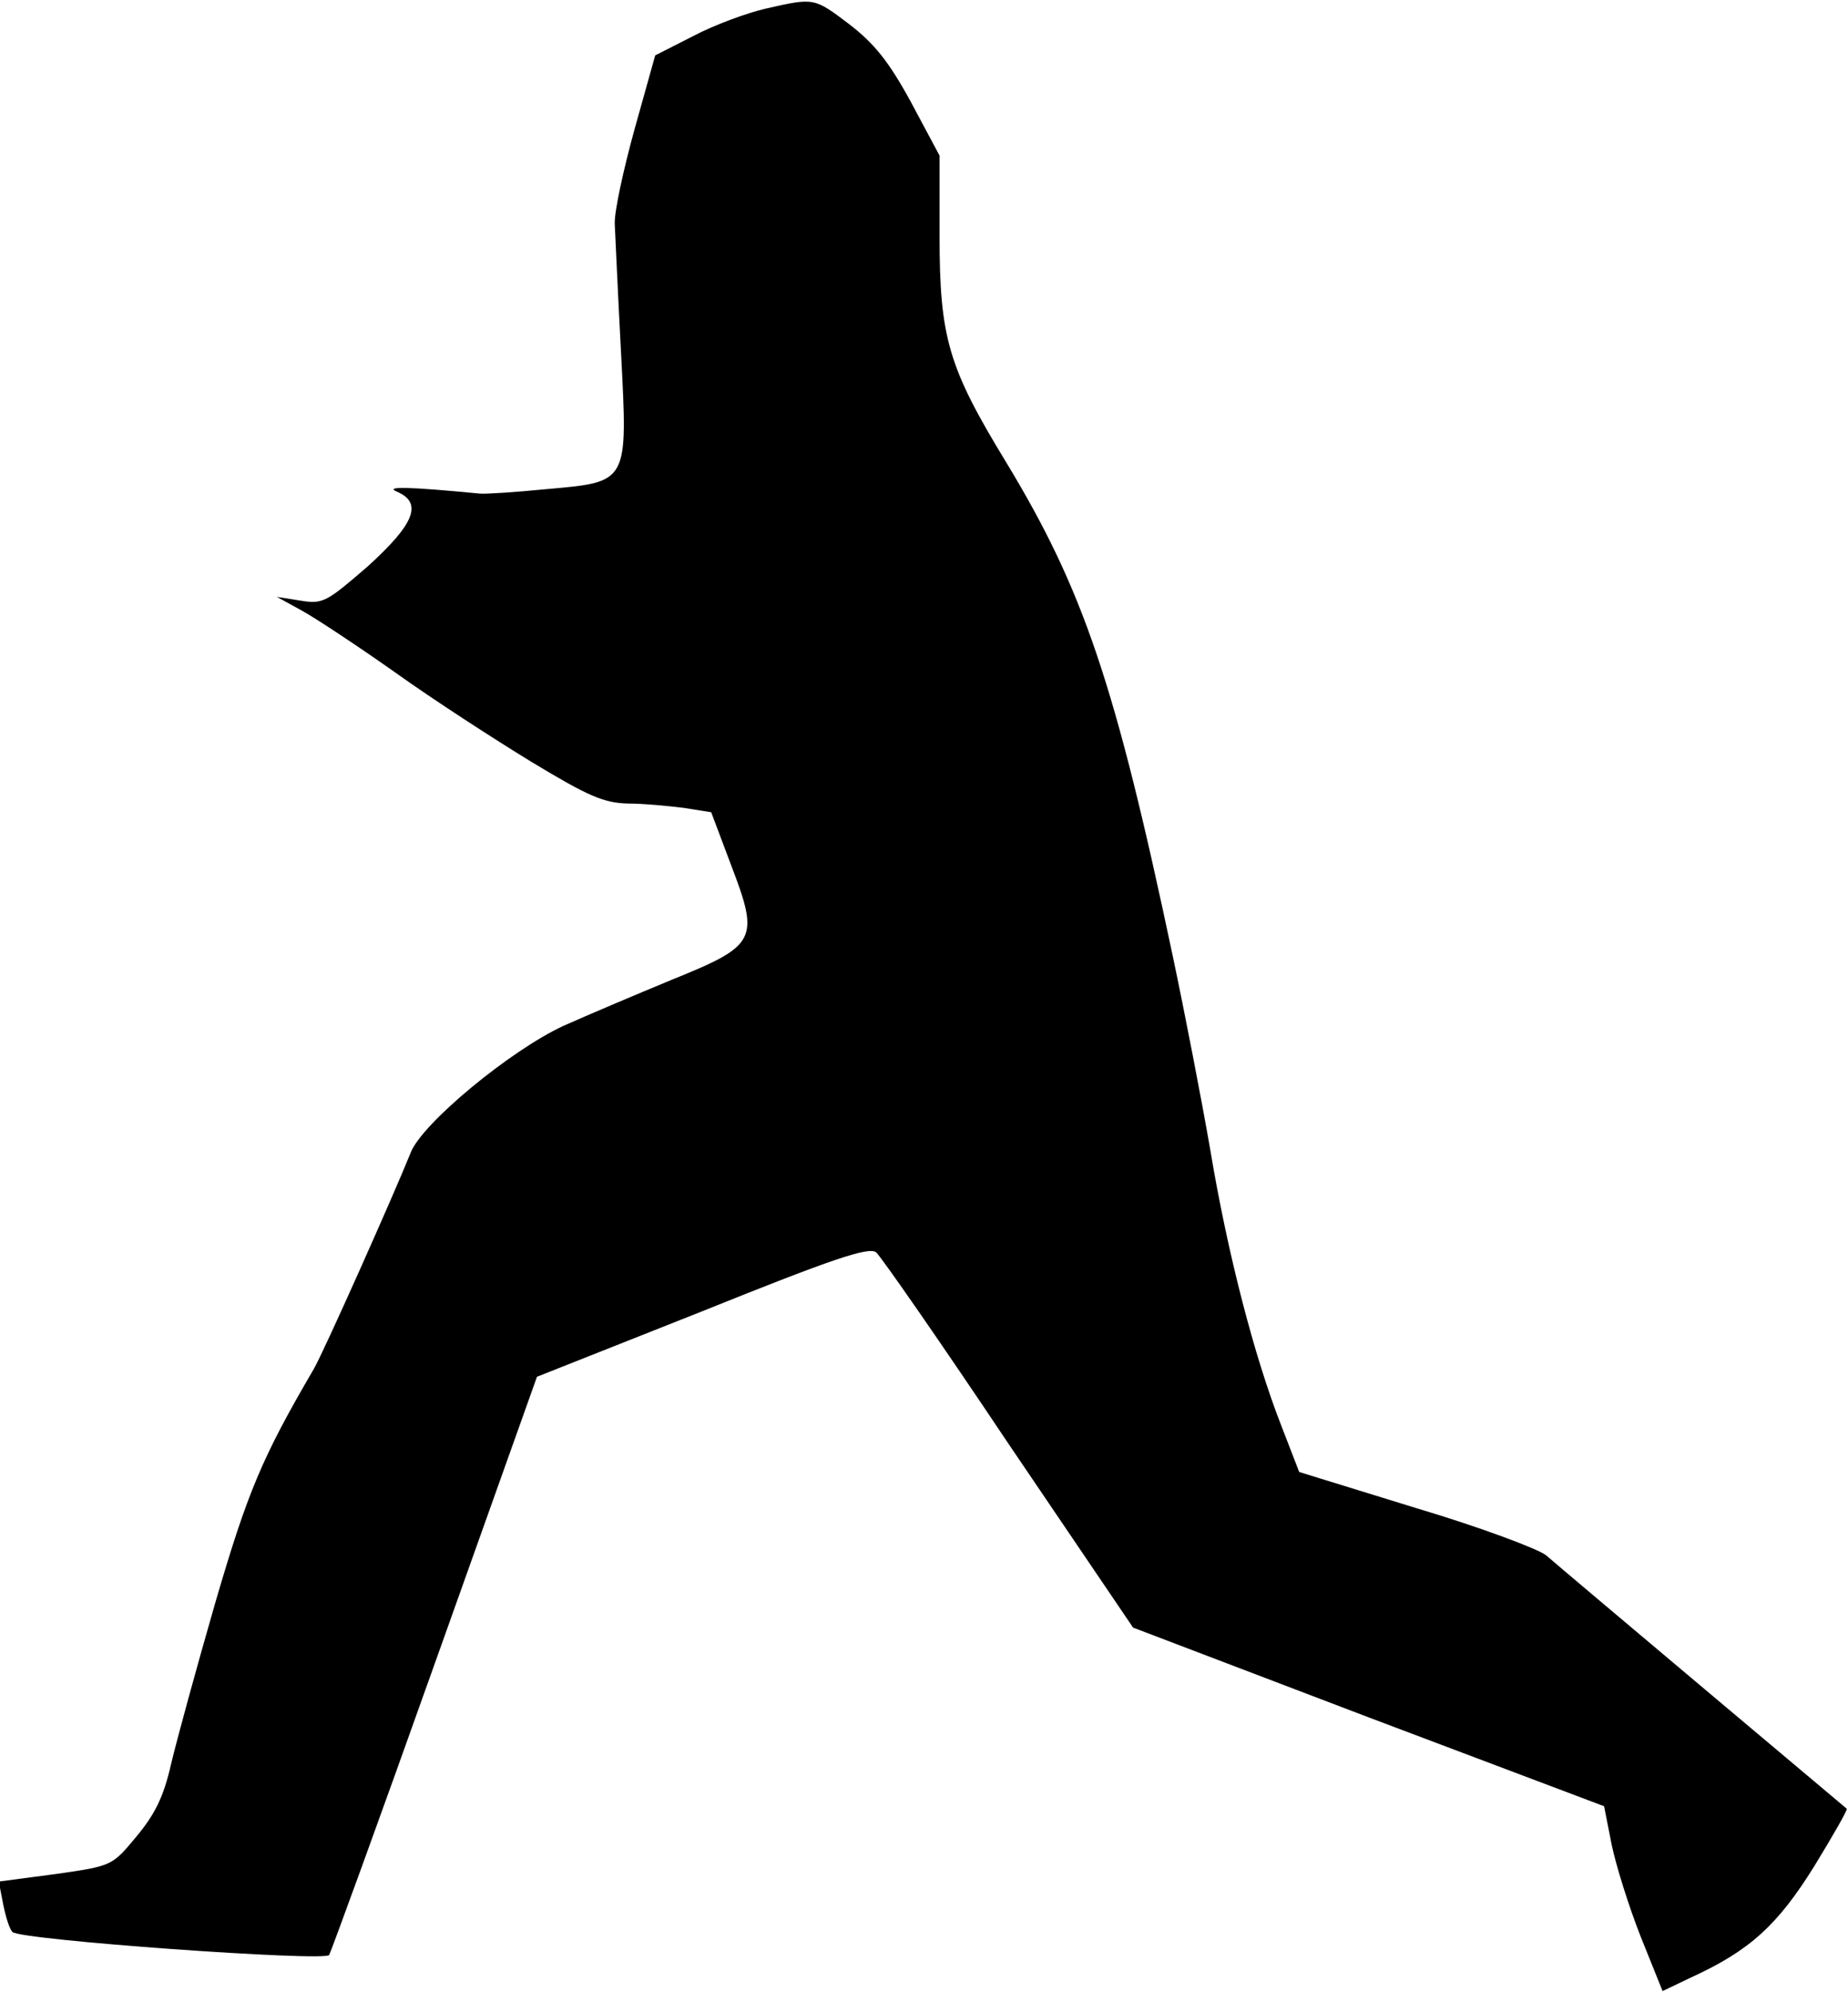 <?xml version="1.0" standalone="no"?>
<!DOCTYPE svg PUBLIC "-//W3C//DTD SVG 20010904//EN"
 "http://www.w3.org/TR/2001/REC-SVG-20010904/DTD/svg10.dtd">
<svg version="1.0" xmlns="http://www.w3.org/2000/svg"
 width="297pt" height="320pt" viewBox="0 0 297 320"
 preserveAspectRatio="xMidYMid meet">
<g transform="translate(0,320) scale(0.1,-0.1)"
fill="#000000" stroke="none">
<path fill="#000000" stroke="none" d="M1230 3186 c-30 -7 -82 -26 -116 -44
l-61 -31 -33 -118 c-18 -65 -33 -134 -32 -153 1 -19 5 -111 10 -205 11 -213
13 -209 -121 -221 -51 -5 -98 -8 -106 -7 -115 11 -154 12 -133 3 42 -18 28
-52 -47 -120 -66 -57 -72 -61 -108 -55 l-38 6 40 -22 c22 -12 90 -57 151 -100
60 -43 159 -107 218 -143 91 -55 116 -66 155 -67 25 0 66 -4 90 -7 l44 -7 32
-85 c46 -120 41 -129 -95 -184 -58 -24 -136 -57 -174 -74 -85 -39 -228 -157
-246 -204 -26 -65 -141 -323 -156 -348 -83 -142 -106 -197 -158 -375 -30 -104
-62 -221 -71 -259 -12 -53 -26 -81 -56 -117 -39 -47 -39 -47 -130 -60 l-91
-12 7 -36 c4 -20 10 -40 15 -45 12 -13 503 -48 509 -37 3 5 80 216 170 469
l164 460 265 105 c211 85 268 104 280 95 8 -7 104 -145 213 -308 l200 -295
378 -144 379 -143 12 -61 c7 -34 28 -101 47 -149 l35 -87 46 22 c94 43 139 84
198 179 30 49 54 91 52 92 -6 5 -464 390 -483 407 -12 10 -105 45 -209 76
l-188 58 -29 75 c-43 110 -86 275 -114 443 -14 81 -41 220 -60 310 -93 440
-144 590 -269 796 -92 151 -106 199 -106 362 l0 129 -46 86 c-36 66 -59 94
-99 125 -57 43 -56 43 -135 25z"/>
</g>
</svg>
